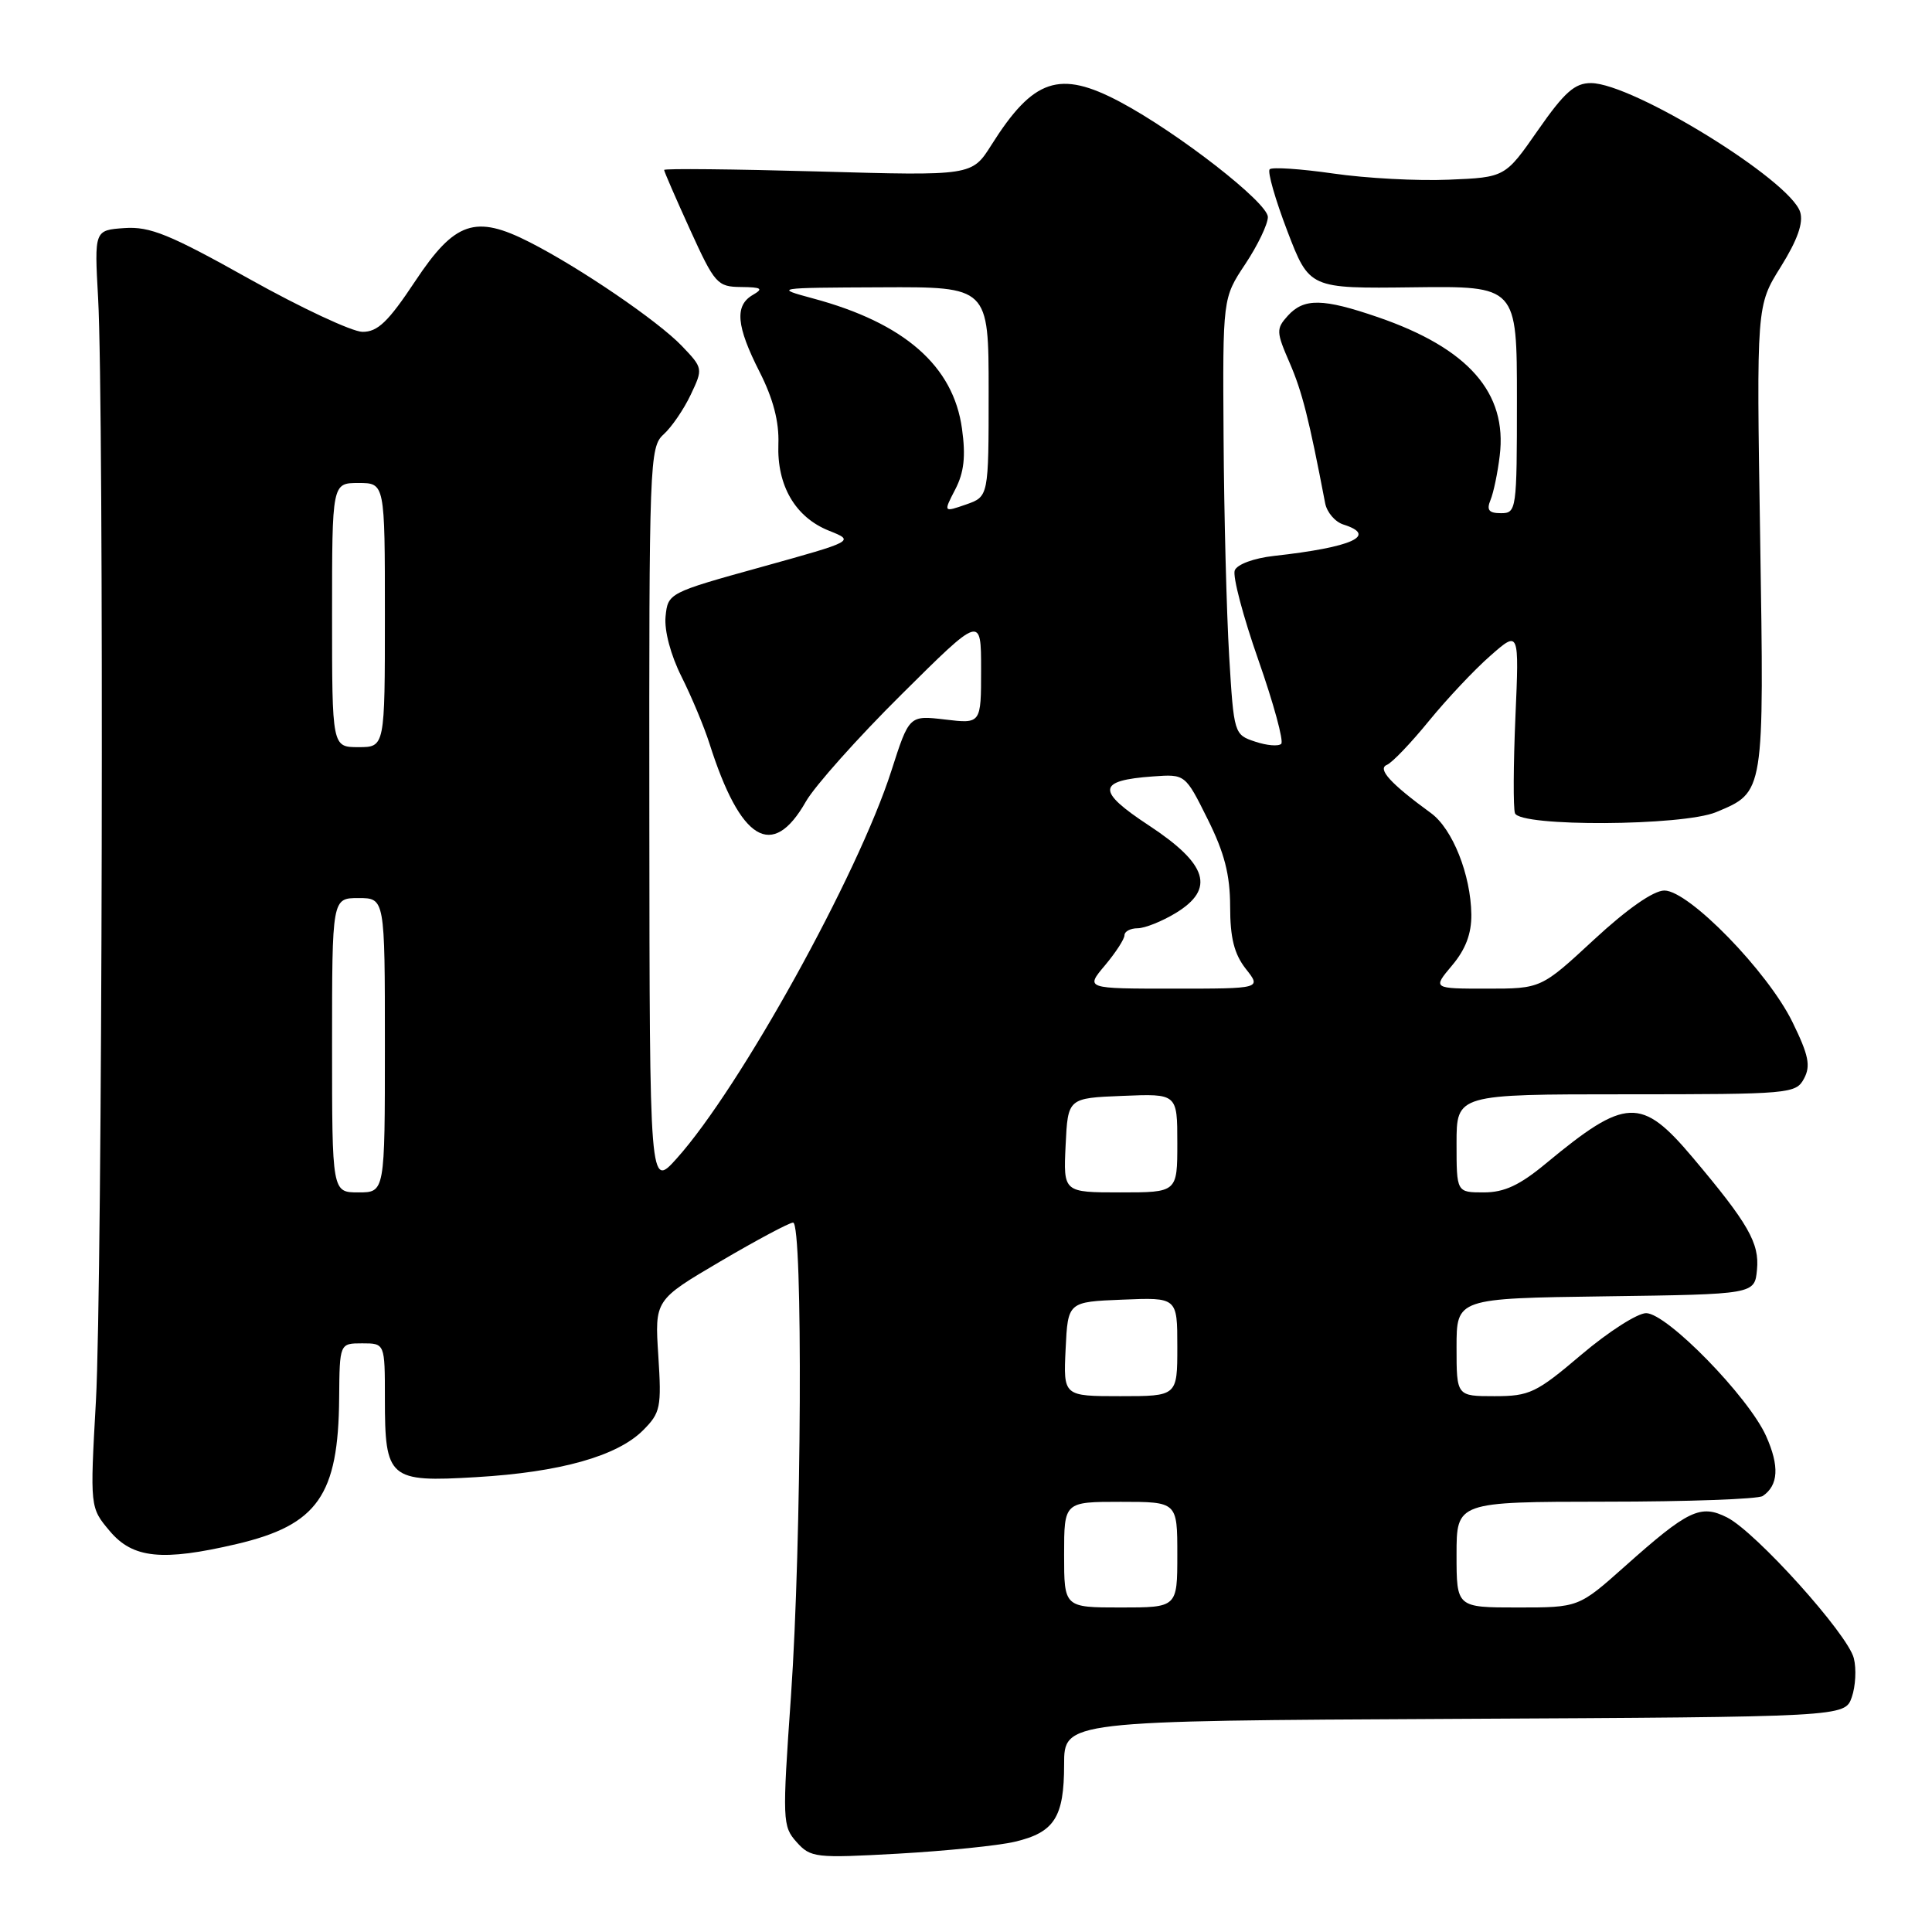 <?xml version="1.0" encoding="UTF-8" standalone="no"?>
<!DOCTYPE svg PUBLIC "-//W3C//DTD SVG 1.1//EN" "http://www.w3.org/Graphics/SVG/1.1/DTD/svg11.dtd" >
<svg xmlns="http://www.w3.org/2000/svg" xmlns:xlink="http://www.w3.org/1999/xlink" version="1.1" viewBox="0 0 256 256">
 <g >
 <path fill="currentColor"
d=" M 134.47 244.04 C 139.71 242.81 141.00 240.80 141.00 233.82 C 141.00 228.02 141.00 228.02 192.73 227.76 C 244.45 227.50 244.45 227.50 245.37 224.89 C 245.87 223.46 246.00 221.13 245.64 219.72 C 244.84 216.52 232.66 203.00 228.85 201.07 C 225.32 199.29 223.69 200.07 215.28 207.57 C 209.18 213.00 209.18 213.00 201.09 213.00 C 193.00 213.00 193.00 213.00 193.00 206.00 C 193.00 199.00 193.00 199.00 212.75 198.98 C 223.61 198.98 232.98 198.64 233.57 198.23 C 235.66 196.81 235.80 194.27 234.02 190.29 C 231.69 185.08 220.87 174.00 218.12 174.00 C 216.97 174.00 213.11 176.47 209.54 179.50 C 203.56 184.58 202.67 185.00 198.03 185.00 C 193.00 185.00 193.00 185.00 193.00 178.52 C 193.00 172.04 193.00 172.04 212.75 171.77 C 232.50 171.50 232.50 171.50 232.81 168.24 C 233.15 164.72 231.67 162.13 224.27 153.35 C 217.49 145.31 215.42 145.40 204.86 154.15 C 201.37 157.05 199.33 158.00 196.61 158.00 C 193.00 158.00 193.00 158.00 193.00 151.50 C 193.00 145.00 193.00 145.00 215.46 145.00 C 237.19 145.00 237.97 144.93 239.04 142.92 C 239.95 141.23 239.66 139.82 237.51 135.43 C 234.24 128.74 223.78 118.00 220.54 118.00 C 219.10 118.00 215.63 120.42 211.22 124.50 C 204.20 131.00 204.20 131.00 197.01 131.00 C 189.82 131.00 189.82 131.00 192.41 127.92 C 194.20 125.80 194.99 123.71 194.96 121.17 C 194.89 115.91 192.47 109.82 189.61 107.74 C 184.26 103.84 182.47 101.88 183.77 101.35 C 184.47 101.06 186.97 98.44 189.34 95.53 C 191.71 92.63 195.37 88.73 197.48 86.89 C 201.30 83.53 201.30 83.53 200.80 95.01 C 200.53 101.33 200.50 107.06 200.74 107.75 C 201.36 109.58 222.97 109.46 227.40 107.61 C 233.82 104.93 233.76 105.25 233.23 71.23 C 232.74 40.50 232.74 40.50 235.97 35.34 C 238.18 31.79 238.98 29.52 238.53 28.09 C 237.19 23.87 216.37 11.04 210.82 11.01 C 208.67 11.00 207.30 12.21 203.79 17.25 C 199.44 23.50 199.44 23.50 191.97 23.81 C 187.86 23.99 180.97 23.62 176.65 22.99 C 172.34 22.37 168.55 22.12 168.24 22.43 C 167.92 22.74 168.98 26.43 170.58 30.62 C 173.50 38.24 173.50 38.24 187.25 38.07 C 201.00 37.90 201.00 37.90 201.00 52.95 C 201.00 67.59 200.94 68.00 198.89 68.00 C 197.28 68.00 196.95 67.59 197.50 66.25 C 197.90 65.29 198.45 62.65 198.72 60.39 C 199.75 52.05 194.56 46.15 182.59 42.03 C 175.29 39.52 172.78 39.48 170.64 41.84 C 169.08 43.57 169.10 43.97 170.89 48.09 C 172.54 51.90 173.45 55.49 175.59 66.68 C 175.82 67.88 176.90 69.15 178.00 69.50 C 182.61 70.96 179.20 72.51 168.82 73.66 C 166.13 73.96 163.92 74.78 163.61 75.58 C 163.31 76.36 164.72 81.70 166.74 87.45 C 168.76 93.21 170.12 98.21 169.77 98.56 C 169.41 98.92 167.86 98.79 166.31 98.27 C 163.53 97.35 163.49 97.24 162.87 86.92 C 162.53 81.19 162.19 68.17 162.13 58.00 C 162.01 39.50 162.01 39.50 165.00 35.00 C 166.65 32.52 167.99 29.72 168.00 28.76 C 168.00 26.86 156.11 17.60 148.41 13.50 C 140.38 9.24 136.93 10.39 131.36 19.22 C 128.78 23.30 128.78 23.30 108.39 22.72 C 97.18 22.41 88.00 22.31 88.00 22.52 C 88.00 22.72 89.55 26.29 91.44 30.44 C 94.71 37.62 95.05 38.00 98.19 38.03 C 100.92 38.06 101.20 38.24 99.75 39.08 C 97.32 40.49 97.56 43.20 100.65 49.28 C 102.45 52.83 103.25 55.88 103.14 58.83 C 102.93 64.34 105.38 68.54 109.84 70.32 C 113.27 71.69 113.27 71.69 100.89 75.13 C 88.58 78.54 88.50 78.59 88.19 81.70 C 88.01 83.56 88.87 86.81 90.31 89.67 C 91.64 92.33 93.30 96.30 94.00 98.50 C 98.12 111.47 102.35 114.02 106.79 106.20 C 107.95 104.17 113.64 97.78 119.45 92.02 C 130.00 81.54 130.00 81.54 130.00 88.72 C 130.00 95.91 130.00 95.91 125.23 95.34 C 120.47 94.78 120.47 94.78 118.11 102.14 C 113.70 115.90 98.04 144.18 89.67 153.50 C 86.08 157.50 86.08 157.50 86.04 108.40 C 86.00 61.15 86.07 59.24 87.93 57.56 C 88.99 56.60 90.61 54.24 91.52 52.31 C 93.17 48.84 93.16 48.78 90.34 45.83 C 87.19 42.54 76.86 35.49 70.18 32.09 C 62.98 28.42 60.27 29.34 55.02 37.25 C 51.44 42.65 50.04 43.99 48.02 43.97 C 46.64 43.95 39.88 40.79 33.00 36.94 C 22.48 31.05 19.87 29.99 16.50 30.22 C 12.50 30.50 12.50 30.50 13.00 39.50 C 13.80 53.97 13.57 170.16 12.71 185.63 C 11.92 199.76 11.92 199.76 14.55 202.88 C 17.60 206.51 21.52 206.90 31.37 204.59 C 42.09 202.07 44.84 198.14 44.94 185.25 C 45.00 178.00 45.00 178.00 48.00 178.00 C 51.00 178.00 51.00 178.00 51.00 185.31 C 51.00 195.97 51.52 196.42 63.09 195.73 C 74.21 195.08 81.78 192.95 85.21 189.52 C 87.52 187.20 87.67 186.50 87.23 179.64 C 86.75 172.26 86.75 172.26 95.47 167.13 C 100.27 164.31 104.60 162.00 105.09 162.00 C 106.41 162.00 106.22 204.51 104.81 224.70 C 103.65 241.25 103.68 241.99 105.55 244.08 C 107.41 246.16 108.04 246.23 119.00 245.62 C 125.33 245.26 132.29 244.56 134.47 244.04 Z  M 141.00 206.00 C 141.00 199.00 141.00 199.00 148.50 199.00 C 156.00 199.00 156.00 199.00 156.00 206.00 C 156.00 213.00 156.00 213.00 148.50 213.00 C 141.00 213.00 141.00 213.00 141.00 206.00 Z  M 141.20 178.75 C 141.50 172.50 141.50 172.50 148.75 172.21 C 156.00 171.91 156.00 171.91 156.00 178.46 C 156.00 185.00 156.00 185.00 148.45 185.00 C 140.90 185.00 140.90 185.00 141.20 178.75 Z  M 44.00 138.50 C 44.00 119.00 44.00 119.00 47.50 119.00 C 51.00 119.00 51.00 119.00 51.00 138.50 C 51.00 158.00 51.00 158.00 47.50 158.00 C 44.00 158.00 44.00 158.00 44.00 138.50 Z  M 141.20 151.75 C 141.50 145.50 141.50 145.50 148.75 145.21 C 156.00 144.91 156.00 144.91 156.00 151.46 C 156.00 158.00 156.00 158.00 148.45 158.00 C 140.90 158.00 140.90 158.00 141.20 151.75 Z  M 146.41 127.92 C 147.83 126.23 149.00 124.43 149.00 123.92 C 149.00 123.42 149.79 123.00 150.75 123.00 C 151.71 122.99 153.99 122.08 155.81 120.97 C 161.04 117.78 160.03 114.51 152.24 109.38 C 145.24 104.78 145.35 103.41 152.78 102.88 C 157.05 102.57 157.05 102.57 160.02 108.54 C 162.25 113.01 162.99 115.90 163.00 120.12 C 163.00 124.28 163.54 126.41 165.07 128.37 C 167.15 131.00 167.15 131.00 155.48 131.00 C 143.82 131.00 143.82 131.00 146.41 127.92 Z  M 44.00 81.50 C 44.00 64.00 44.00 64.00 47.50 64.00 C 51.00 64.00 51.00 64.00 51.00 81.50 C 51.00 99.00 51.00 99.00 47.50 99.00 C 44.00 99.00 44.00 99.00 44.00 81.50 Z  M 126.58 64.84 C 127.74 62.60 127.98 60.47 127.47 56.81 C 126.33 48.48 119.83 42.80 107.75 39.55 C 102.54 38.14 102.61 38.13 116.75 38.07 C 131.00 38.00 131.00 38.00 131.00 51.90 C 131.00 65.80 131.00 65.80 128.00 66.85 C 125.00 67.89 125.00 67.89 126.58 64.84 Z "/>
</g>
</svg>